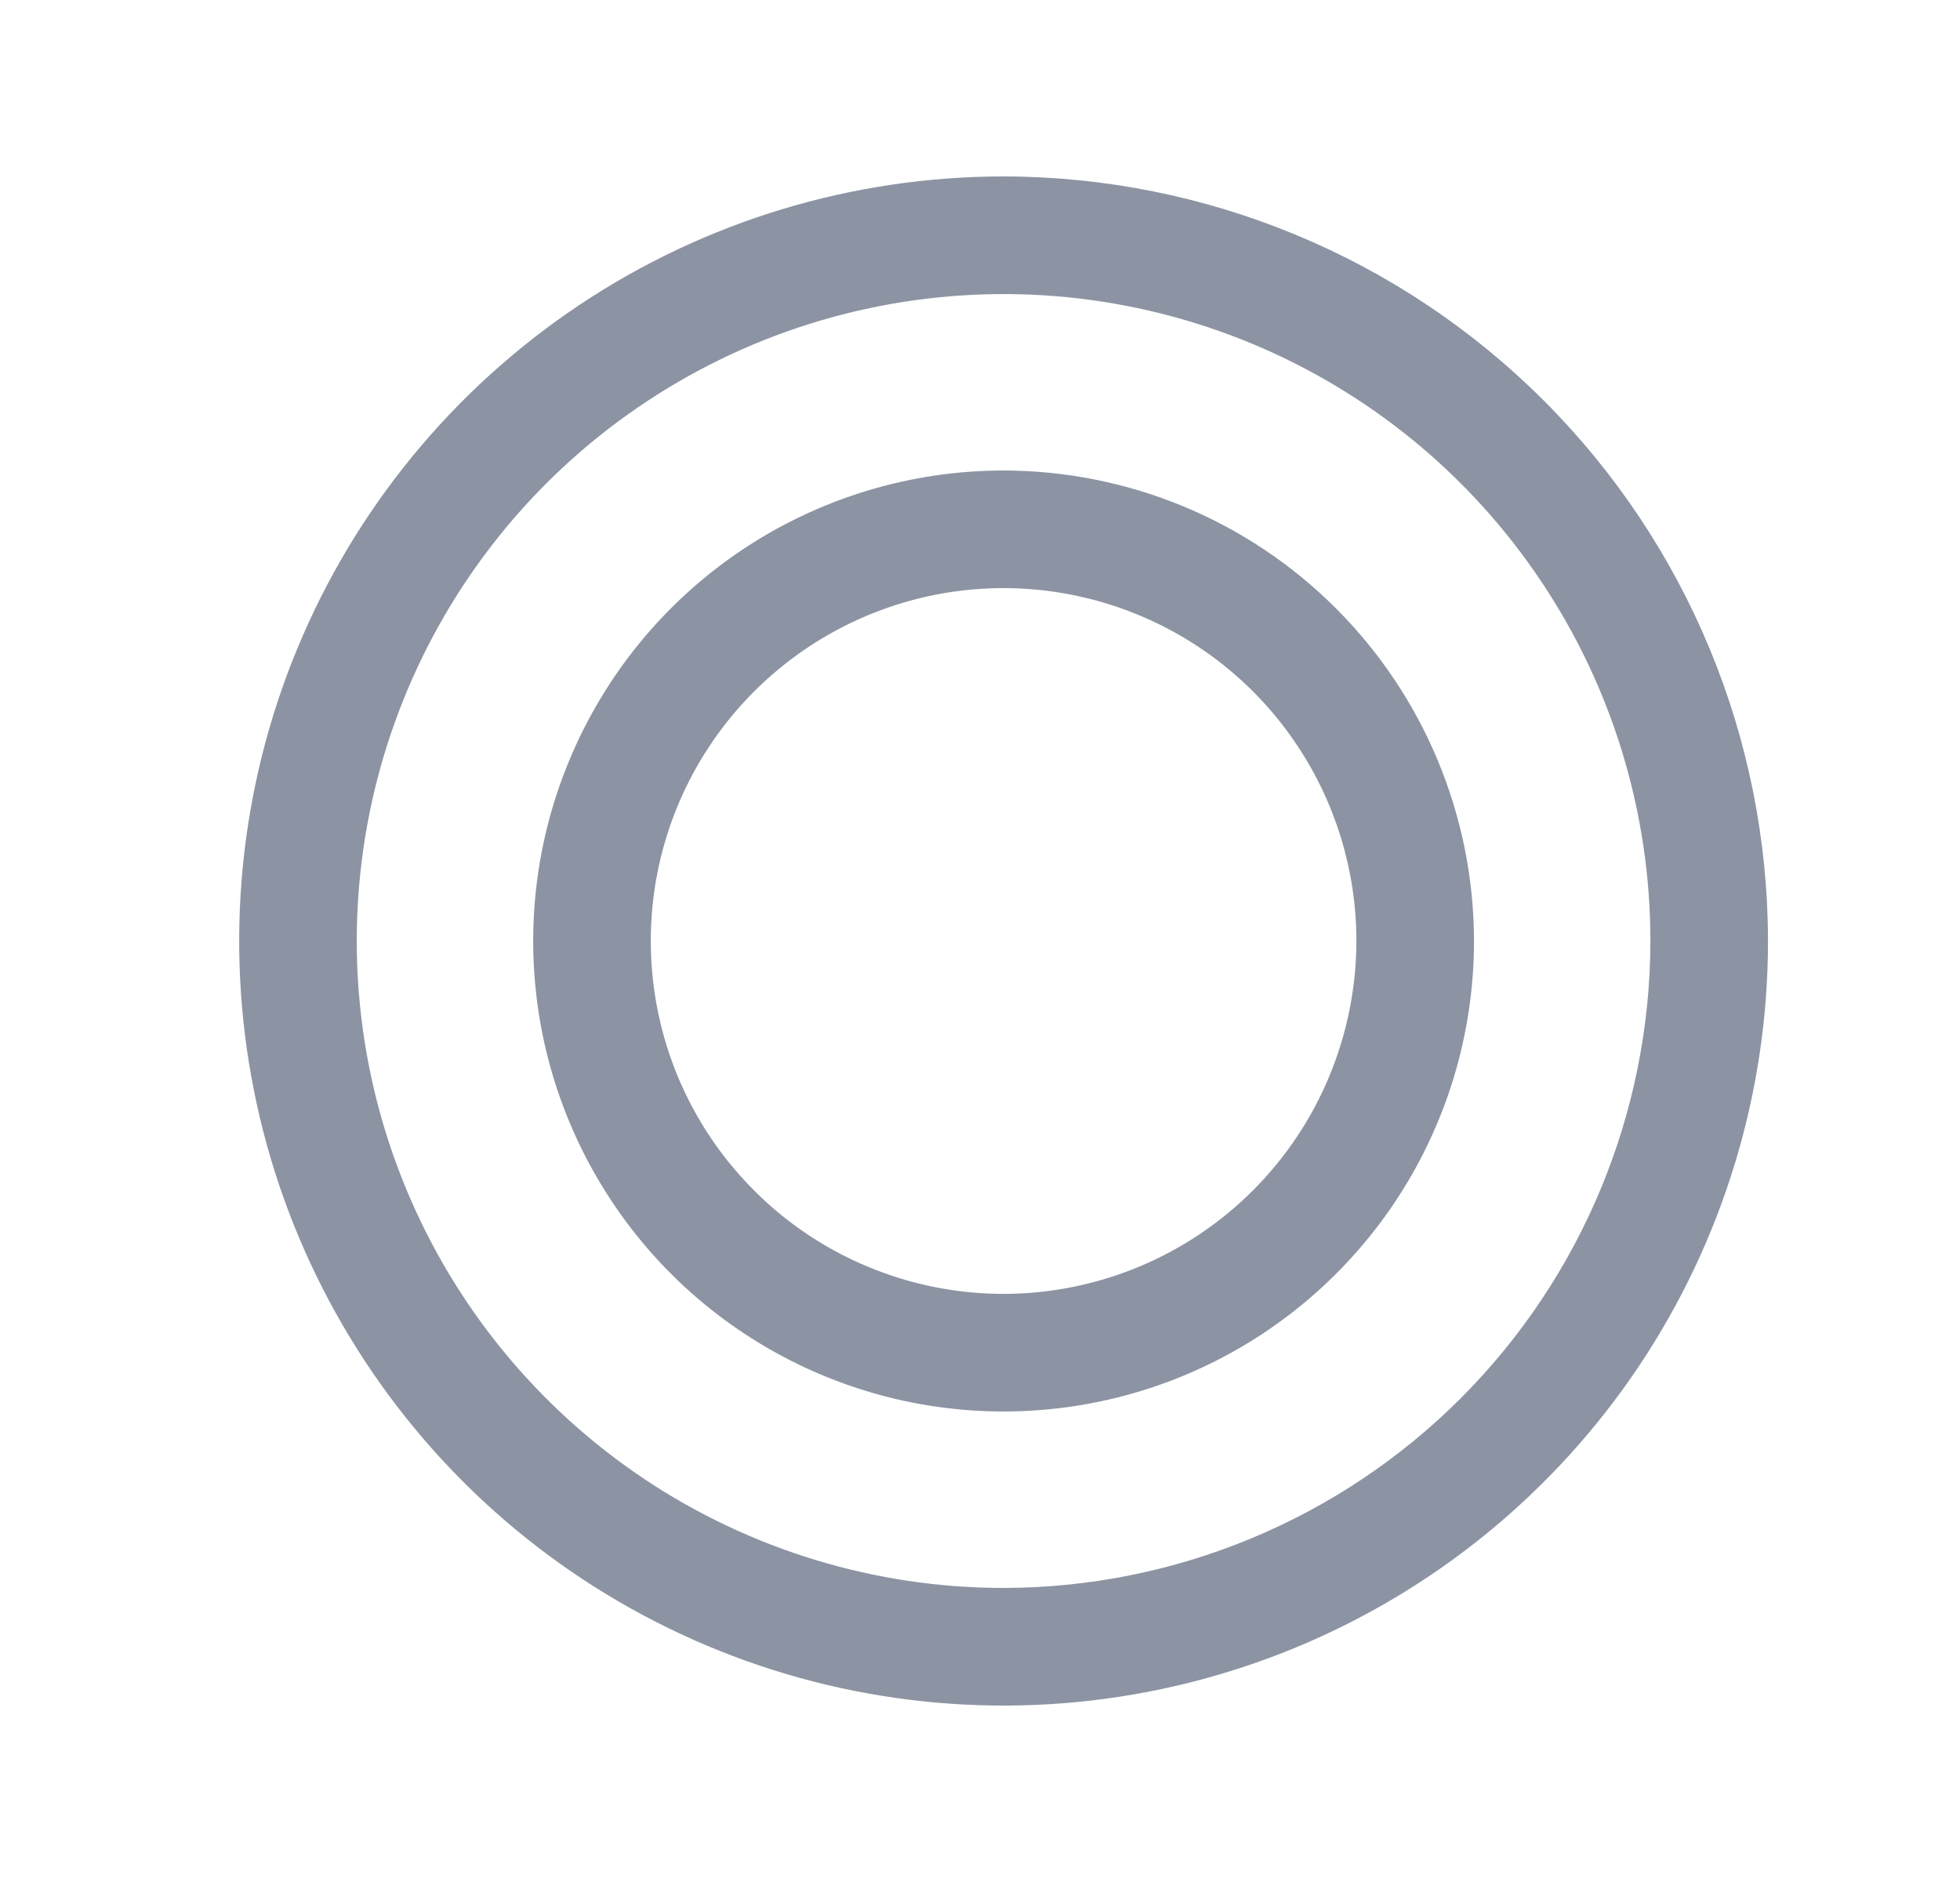 <svg width="25" height="24" viewBox="0 0 25 24" fill="none" xmlns="http://www.w3.org/2000/svg">
<path d="M12.801 2.25C10.872 2.25 8.987 2.822 7.384 3.893C5.781 4.965 4.531 6.487 3.793 8.269C3.055 10.05 2.862 12.011 3.238 13.902C3.614 15.793 4.543 17.531 5.906 18.894C7.27 20.258 9.007 21.186 10.899 21.563C12.79 21.939 14.75 21.746 16.532 21.008C18.314 20.27 19.836 19.02 20.908 17.417C21.979 15.813 22.551 13.928 22.551 12C22.548 9.415 21.52 6.937 19.692 5.109C17.864 3.281 15.386 2.253 12.801 2.25ZM12.801 20.25C11.169 20.25 9.574 19.766 8.217 18.86C6.861 17.953 5.803 16.665 5.179 15.157C4.554 13.65 4.391 11.991 4.709 10.39C5.028 8.79 5.813 7.32 6.967 6.166C8.121 5.013 9.591 4.227 11.191 3.909C12.792 3.59 14.45 3.754 15.958 4.378C17.465 5.002 18.754 6.06 19.66 7.417C20.567 8.773 21.051 10.368 21.051 12C21.048 14.187 20.178 16.284 18.632 17.831C17.085 19.378 14.988 20.247 12.801 20.25ZM12.801 6C11.614 6 10.454 6.352 9.467 7.011C8.481 7.67 7.712 8.608 7.258 9.704C6.803 10.8 6.685 12.007 6.916 13.171C7.148 14.334 7.719 15.403 8.558 16.243C9.397 17.082 10.466 17.653 11.63 17.885C12.794 18.116 14.001 17.997 15.097 17.543C16.193 17.089 17.13 16.32 17.79 15.333C18.449 14.347 18.801 13.187 18.801 12C18.799 10.409 18.166 8.884 17.041 7.759C15.917 6.634 14.392 6.002 12.801 6ZM12.801 16.5C11.911 16.5 11.041 16.236 10.301 15.742C9.561 15.247 8.984 14.544 8.643 13.722C8.303 12.9 8.214 11.995 8.387 11.122C8.561 10.249 8.989 9.447 9.619 8.818C10.248 8.189 11.05 7.76 11.923 7.586C12.796 7.413 13.701 7.502 14.523 7.843C15.345 8.183 16.048 8.76 16.542 9.5C17.037 10.24 17.301 11.11 17.301 12C17.299 13.193 16.825 14.337 15.981 15.181C15.138 16.024 13.994 16.499 12.801 16.5Z" fill="#8C94A3"/>
</svg>
